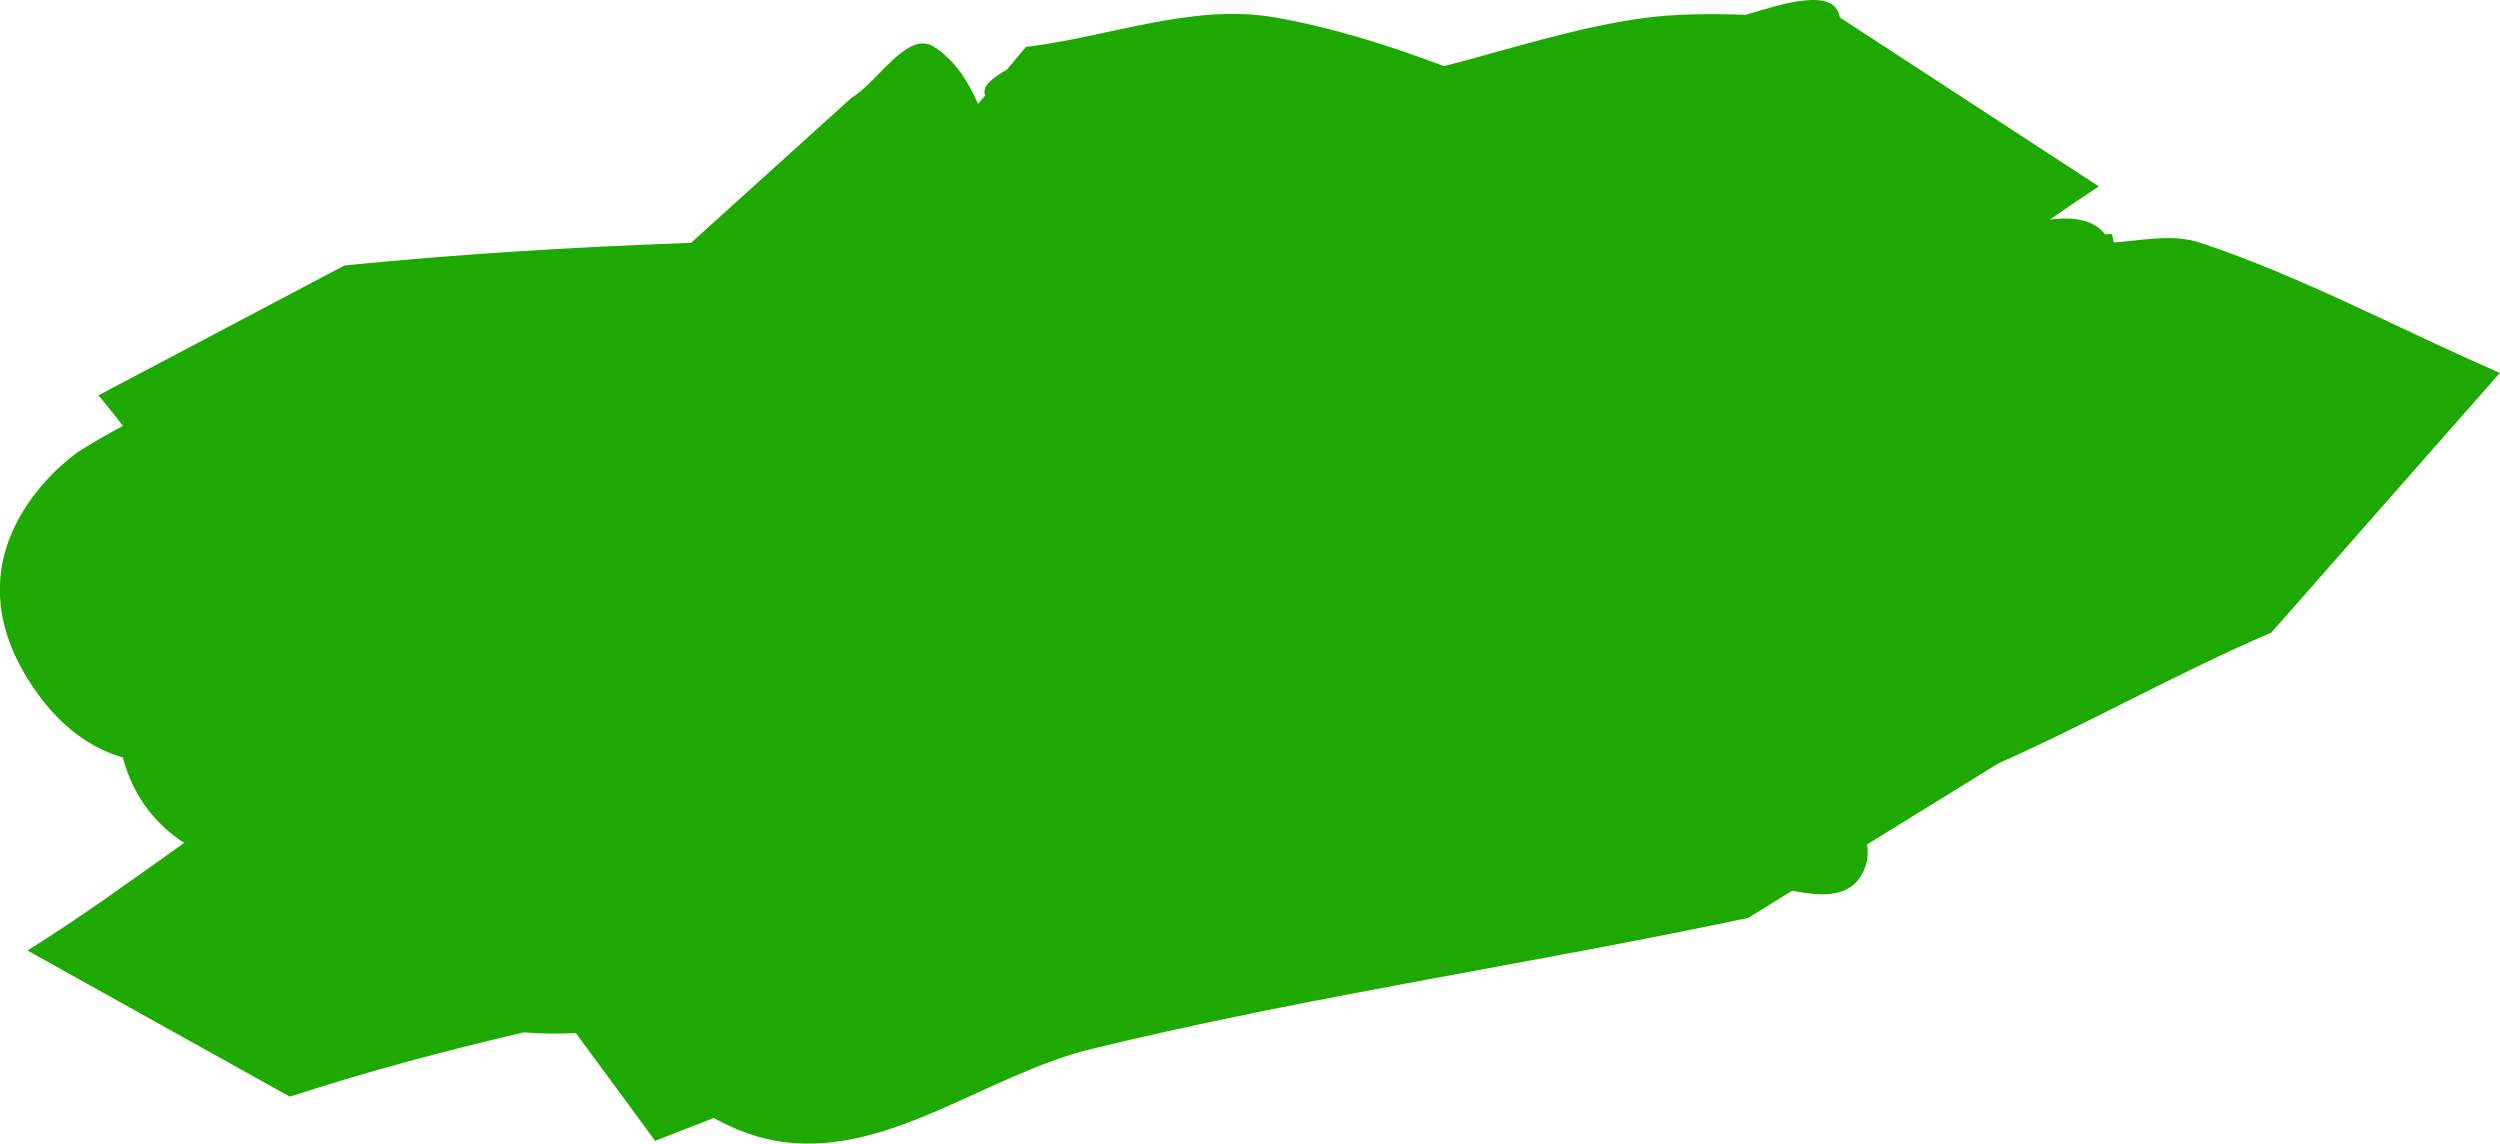<svg version="1.1" xmlns="http://www.w3.org/2000/svg" xmlns:xlink="http://www.w3.org/1999/xlink" width="110.97" height="50.764" viewBox="0,0,110.97,50.764"><g transform="translate(-184.103,-172.853)"><g data-paper-data="{&quot;isPaintingLayer&quot;:true}" fill="#1ea900" fill-rule="nonzero" stroke="none" stroke-width="0.5" stroke-linecap="butt" stroke-linejoin="miter" stroke-miterlimit="10" stroke-dasharray="" stroke-dashoffset="0" style="mix-blend-mode: normal"><path d="M192.285,210.269c1.11,-0.788 2.224,-1.568 3.355,-2.316l-1.068,-1.227c2.821,-0.964 5.6,-2.06 8.462,-2.892c0.235,-0.068 0.471,-0.134 0.707,-0.196c1.315,-0.472 2.991,-0.833 4.884,-1.11c-0.172,-0.225 -0.329,-0.463 -0.474,-0.712c-2.209,0.518 -4.41,1.069 -6.611,1.602c-1.923,0.466 -4.037,0.747 -5.607,1.952c0,0 -3.092,2.061 -6.374,1.106c-0.183,-0.686 -0.286,-1.464 -0.286,-2.346c0,-4.078 2.218,-5.939 4.241,-6.788c-1.379,-1.781 -2.59,-3.776 -3.95,-5.581c3.465,-1.849 7.42,-3.206 11.512,-4.229c0.082,-0.25 0.218,-0.485 0.419,-0.702c1.288,-1.388 3.405,-0.954 5.499,-0.553c1.971,-0.352 3.936,-0.646 5.856,-0.899l1.928,-1.742c2.567,-0.09 5.138,-0.149 7.711,-0.183l4.535,-5.395c0.01,-0.012 0.019,-0.023 0.029,-0.035l0.465,-0.554c0.022,0.051 0.044,0.102 0.066,0.153c0.155,-0.077 0.311,-0.15 0.469,-0.218c-0.052,-0.067 -0.102,-0.135 -0.152,-0.204c-0.027,-0.037 -0.048,-0.074 -0.064,-0.111l0.966,-1.149c0.408,-0.243 0.842,-0.484 1.098,-0.74l2.653,1.279c3.196,-0.131 6.594,0.5 9.778,0.329c1.99,-0.107 3.936,-0.518 5.871,-1.017c1.073,0.404 2.14,0.833 3.204,1.271c2.798,-1.9 6.333,-2.564 9.624,-3.397c0.169,-0.043 0.356,-0.096 0.555,-0.154c1.395,0.045 2.793,0.126 4.184,0.117c0.452,2.722 -2.333,5 -3.5,7.5l1.119,2.399c2.311,0.027 4.62,0.053 6.926,0.072c1.476,-0.148 3.283,-0.817 4.779,-0.999c-0.478,0.332 -0.954,0.668 -1.43,1.003c1.285,-0.068 2.59,-0.257 3.879,-0.347c0.085,0.109 0.161,0.233 0.226,0.372c1.346,-0.078 2.735,-0.422 4,0c4.584,1.531 8.866,3.851 13.299,5.777l-10.144,11.527c-4.109,1.761 -8.027,3.992 -12.111,5.802l-5.834,3.603c0.068,0.431 0.014,0.862 -0.211,1.291c-0.552,1.054 -1.754,1.033 -3.11,0.76l-1.958,1.209c-9.688,2.054 -19.512,3.475 -29.136,5.813c-4.63,1.125 -8.958,4.76 -13.682,4.135c-1.11,-0.147 -2.131,-0.533 -3.096,-1.067c-0.867,0.34 -1.733,0.679 -2.601,1.015l-3.523,-4.788c-0.772,0.042 -1.543,0.039 -2.311,-0.027c-3.482,0.809 -6.946,1.734 -10.383,2.854l-11.645,-6.487c2.374,-1.481 4.657,-3.145 6.956,-4.776c-1.166,-0.76 -2.233,-1.946 -2.725,-3.794c-1.381,-0.402 -2.795,-1.338 -4.027,-3.186c-4.16,-6.24 2.08,-10.401 2.08,-10.401c0.631,-0.395 1.282,-0.771 1.952,-1.128c-0.352,-0.467 -0.713,-0.92 -1.091,-1.355l10.926,-5.768c5.104,-0.51 10.235,-0.821 15.381,-1.003l7.123,-6.436c1.232,-0.75 2.498,-3.051 3.697,-2.249c0.904,0.605 1.477,1.503 1.921,2.518l0.319,-0.379c-0.182,-0.424 0.363,-0.789 0.966,-1.149l0.844,-1.004c3.683,-0.436 7.396,-1.947 11.049,-1.307c2.573,0.451 5.057,1.24 7.507,2.162c2.874,-0.742 5.723,-1.679 8.652,-2.106c1.564,-0.228 3.146,-0.224 4.732,-0.173c1.596,-0.467 3.954,-1.269 4.184,0.117l11.5,7.5c-0.733,0.478 -1.456,0.971 -2.175,1.472c1.036,-0.126 1.923,-0.018 2.45,0.656c0.097,-0.007 0.193,-0.013 0.289,-0.019c0.125,0.267 0.13,0.922 0.151,1.183l10.285,6.708c-2.236,1.597 -4.273,3.555 -6.492,5.182c0.25,0.8 0.336,1.583 -0.008,2.318c-0.565,1.208 -2.667,0 -4,0c-2.108,0.855 -4.501,0.251 -6.814,0.055c0.431,0.258 0.859,0.525 1.283,0.798c-1.486,1.617 -3.097,3.057 -5.051,4.012c-1.355,0.662 -2.832,0.817 -4.357,0.765l0.476,0.612c0.609,1.188 1.865,2.378 2.744,3.567c-0.603,-0.072 -1.203,-0.117 -1.773,0.038c-2.112,0.574 -4.02,3.055 -6.028,3.153c-0.081,0 -0.162,0 -0.242,0c-0.241,-0.012 -0.484,-0.061 -0.729,-0.153c-0.306,-0.115 -0.581,-0.268 -0.83,-0.451l-1.918,-3.597c-0.073,0.083 -0.147,0.164 -0.223,0.245c-0.35,-0.892 -0.67,-1.82 -1.064,-2.658l-0.359,-0.673c-0.088,0.012 -0.177,0.023 -0.266,0.034l0.152,0.254c-0.667,0 -1.333,0 -2,0c-1.77,0.617 -3.67,0.468 -5.578,0.266l-0.422,2.734c-1.49,0 -2.991,0.102 -4.491,0.202l1.991,1.298c-1.554,1.117 -3.057,2.317 -4.577,3.487c-2.668,0.619 -5.338,1.171 -8.007,1.69l1.084,2.323c-3.423,-0.005 -6.862,-0.079 -10.264,0.298c-3.21,0.356 -6.442,1.332 -9.652,1.681c-0.214,-0.191 -0.429,-0.38 -0.644,-0.568c-0.297,0.064 -0.594,0.129 -0.891,0.194l-1.549,-2.105l2.582,-7.365c0.878,-0.365 6.114,-2.627 10.912,-4.499c-0.393,-0.155 -0.786,-0.311 -1.179,-0.467c-0.363,0.21 -0.739,0.388 -1.141,0.509c-1.277,0.384 -2.711,-0.342 -4,0c-0.786,0.209 -1.154,1.188 -1.878,1.559c-3.79,1.941 -8.087,3.036 -11.941,4.971l-2.571,0.467l-2.917,-3.352c2.482,-1.643 5.041,-3.131 7.807,-4.206c0.096,-0.037 0.194,-0.074 0.295,-0.11c1.643,-0.434 3.315,-0.731 5.001,-0.962c-0.04,-0.049 -0.079,-0.098 -0.117,-0.148c0.662,-0.097 1.35,-0.183 2.059,-0.26l-0.508,-0.635c-0.134,-0.001 -0.268,-0.002 -0.402,-0.003c-0.3,-0.002 -0.603,0.005 -0.908,0.02c-0.238,0.055 -0.476,0.11 -0.714,0.166c-0.022,-0.037 -0.043,-0.075 -0.065,-0.113c-3.44,0.294 -7.069,1.289 -10.036,-0.274c-1.828,-0.963 -3.255,-2.433 -4.536,-4.087c0.942,-0.395 1.842,-0.571 2.457,-0.649c2.32,-1.031 4.736,-1.872 7.084,-2.807l0.017,-0.033c-0.46,-2.052 -2.578,-4.55 -1.996,-6.32c1.954,-0.489 3.94,-0.901 5.919,-1.255c0.958,0.184 1.911,0.36 2.778,0.352c1.389,-0.013 2.778,-0.018 4.168,-0.018c-0.541,-0.258 -1.084,-0.507 -1.631,-0.743l0.542,-0.49c2.118,-0.279 4.183,-0.507 6.142,-0.708c0.896,-0.092 1.793,-0.178 2.69,-0.257l0.807,-0.96c1.307,-0.018 2.614,-0.029 3.921,-0.036c0.24,-0.11 0.484,-0.214 0.731,-0.311c0.002,-0.001 0.003,-0.001 0.005,-0.002c-0.274,-1.834 -1.004,-3.965 -0.122,-5.047l0.029,-0.035c0.133,-0.154 0.301,-0.285 0.51,-0.39c0.007,-0.004 0.014,-0.007 0.021,-0.011c0.613,1.458 0.983,3.131 1.687,4.508l0.242,0.264c1.465,-0.331 2.974,-0.514 4.46,-0.719c-2.095,-1.303 -4.441,-2.355 -5.921,-4.27c1.419,-0.613 2.936,-0.86 4.502,-0.924l9.176,4.425c0.094,-0.194 0.188,-0.387 0.282,-0.581l0.694,1.051l1.325,0.639c0.605,0.107 1.194,0.135 1.737,-0.112c1.769,-0.805 3.09,-2.64 5,-3c0.058,-0.011 0.111,-0.001 0.158,0.027c-0.259,-0.632 -0.421,-1.206 0.044,-1.554c0.143,-0.107 0.289,-0.211 0.437,-0.311c2.519,1.036 5.025,2.118 7.579,3.019l-1.87,3.377c2.093,0.02 4.184,0.045 6.274,0.069l0.047,0.101c2.111,0 4.222,0 6.333,0c1,0 2,0 3,0c0.176,0 0.352,-0.003 0.529,-0.009c0.114,0.001 0.228,0.001 0.341,0.002c-1.822,1.285 -3.641,2.574 -5.544,3.717l5.058,2.706c0.602,-0.322 1.203,-0.644 1.808,-0.96c-0.42,0.432 -0.825,0.865 -1.17,1.301l4.344,2.324c-0.954,0.939 -1.842,1.971 -2.716,3.022l1.352,2.896c-1.252,0 -2.506,-0.004 -3.76,-0.011c-0.003,0.004 -0.006,0.007 -0.01,0.011c-0.077,0 -0.154,0 -0.23,0c-1,0 -2,0 -3,0c0.031,0.018 1.155,0.037 1.186,0.055c-0.398,-0.034 -0.795,-0.055 -1.186,-0.055c-4,0 -8,0 -12,0c-0.688,0 -1.376,-0.001 -2.065,-0.003l0.097,-0.181c-0.383,-0.003 -0.765,-0.006 -1.148,-0.009l0.112,0.187c-0.465,-0.002 -0.93,-0.005 -1.396,-0.007c0.016,-0.063 0.034,-0.126 0.052,-0.188c-1.461,-0.009 -2.921,-0.014 -4.382,-0.014l0.1,0.167c-0.699,-0.007 -1.399,-0.014 -2.098,-0.022c-0.01,0.024 -0.02,0.047 -0.03,0.071c-0.184,0 -1.058,0 -1.243,0l-0.167,-0.087c-1.634,-0.019 -3.268,-0.038 -4.904,-0.056c-3.249,0.061 -6.495,0.164 -9.735,0.33c0.536,-0.134 1.073,-0.267 1.61,-0.399c-0.928,-0.004 -1.856,-0.007 -2.784,-0.007c-0.345,0.174 -0.689,0.351 -1.033,0.529c-0.177,0.011 -0.353,0.021 -0.529,0.033c0.097,-0.179 0.187,-0.367 0.271,-0.56c-3.191,0.006 -6.381,0.038 -9.566,0.114c-0.207,-0.271 -0.417,-0.537 -0.634,-0.795l7.858,-5.538c-1.159,-0.33 -2.29,-0.749 -3.404,-1.223c0.592,-0.536 1.241,-0.992 1.979,-1.323c0.94,0.009 1.881,0.022 2.823,0.036l-0.039,-0.641c0.042,-0.002 0.085,-0.003 0.127,-0.004c-0.044,-0.019 -0.087,-0.038 -0.131,-0.057l-0.021,-0.35c1.257,0 2.514,0 3.771,0c-0.312,0.186 -0.621,0.376 -0.928,0.569c1.485,0.177 2.987,0.431 4.435,0.431c0.146,0 0.292,0 0.438,0c-0.008,0.013 -0.017,0.026 -0.025,0.039c0.743,-0.005 1.486,-0.011 2.229,-0.016c0.004,-0.008 0.008,-0.016 0.012,-0.024c1.449,0 2.898,0 4.347,0c1.747,-0.007 3.845,-0.774 5.68,-0.967c0.042,-0.011 0.085,-0.022 0.127,-0.033c0.095,0 0.191,0 0.286,0c0.238,-0.013 0.47,-0.014 0.696,0c0.378,0 0.755,0 1.133,0l-0.02,-0.026c1.528,0.004 3.056,0.01 4.584,0.018l-0.004,0.008c0.407,0 0.814,0 1.222,0c0.003,0.002 0.006,0.004 0.009,0.006c0.205,0.123 0.36,0.266 0.472,0.426c-0.736,0.147 -1.47,0.306 -2.203,0.472l-0.223,0.402c-0.029,0.056 -0.056,0.115 -0.083,0.177l2.186,1.562c-0.28,0.56 -0.633,1.148 -0.985,1.736c-0.977,0.419 -1.824,1.11 -2.697,1.739l1.483,0.52c-0.063,0.157 -0.118,0.311 -0.162,0.46l0.667,1.111c0.097,-0.158 0.205,-0.311 0.325,-0.458c0.184,-0.224 0.384,-0.427 0.6,-0.612l1.813,0.636l0.095,-0.178c1.703,0 3.458,-0.299 5.186,-0.439l1.314,0.939c-0.724,0.434 -1.435,0.896 -2.14,1.37c-0.504,-0.006 -1.008,-0.012 -1.512,-0.017c-0.029,0.049 -0.059,0.098 -0.088,0.147c-0.587,0 -1.173,0 -1.76,0c-2.528,0 -5.057,0 -7.585,0l5.52,-0.003c-0.313,-0.001 -0.626,-0.002 -0.939,-0.004l0.498,0.831l0.439,-0.824c-0.968,0 -7.454,0 -8.422,0l3.044,1.925c0.936,-0.175 1.871,-0.352 2.805,-0.532c0.049,-0.479 0.121,-0.947 0.236,-1.394c0.001,-0.005 0.002,-0.01 0.004,-0.014c-1.409,-0.009 -2.819,-0.021 -4.23,-0.035l0.029,0.049c-0.32,0 -2.528,0 -2.848,0c-0.383,0.914 -0.177,1.884 -0.481,2.755c1.495,-0.276 2.99,-0.551 4.484,-0.83l0.645,1.075c-1.737,0 -3.473,0 -5.21,0c-0.074,0.234 -0.132,0.46 -0.168,0.673l-0.205,1.327c-3.691,0 -7.381,0 -11.072,0c3.389,-0.723 6.795,-1.368 10.204,-2c-4.868,0 -9.736,0 -14.604,0l-1.455,-2.185c0.835,-0.209 1.67,-0.42 2.505,-0.628c-0.736,0.038 -1.472,0.079 -2.207,0.123c-0.157,0.081 -0.315,0.163 -0.472,0.245l-0.095,-0.143c0.013,-0.023 0.025,-0.046 0.038,-0.069c-2.565,0.16 -5.125,0.363 -7.679,0.618c-0.258,0.026 -0.515,0.053 -0.772,0.082c-0.278,-0.386 -0.558,-0.771 -0.844,-1.146c-0.138,0.003 -0.276,0.007 -0.414,0.01l-0.372,-0.698l0.152,-0.107c-0.173,-0.206 -0.349,-0.406 -0.53,-0.6c1.772,-1.898 3.085,-4.442 4.984,-6.161c-0.46,-0.196 -0.917,-0.401 -1.371,-0.613l0.387,-0.725c0.986,0 1.974,0.006 2.964,0.016c0.012,-0.005 0.024,-0.011 0.036,-0.016c0.876,-0.386 1.798,-0.551 2.747,-0.589l-0.004,-0.061c-0.265,-0.115 -0.528,-0.232 -0.792,-0.35c0.257,0 0.514,0 0.771,0l-0.001,-0.021c1.273,-0.002 2.546,-0.005 3.819,-0.007c-0.015,0.009 -0.031,0.018 -0.046,0.028c0.916,0 1.832,0 2.749,0l0.005,-0.032c0.399,-0.001 0.798,-0.001 1.198,-0.002l0.031,0.033c0.892,0 1.784,0 2.676,0c0.006,-0.012 0.012,-0.024 0.018,-0.036c0.993,-0.001 1.987,-0.001 2.98,-0.001c-0.025,0.013 -0.049,0.025 -0.074,0.037c-0,0 -0.001,0 -0.001,0c2.244,0 4.489,0 6.733,0c0.039,-0.01 0.079,-0.021 0.118,-0.031c0.659,0.001 1.318,0.003 1.976,0.005l-0.322,-0.411c1.812,-0.4 3.57,-0.587 5.155,-0.021l-0.249,0.449c0.405,0.002 0.81,0.004 1.214,0.006c0.001,0.001 0.002,0.001 0.003,0.002c0.125,0 0.25,0 0.375,0c2.061,-0.012 4.491,-0.932 6.473,-0.719c0.036,-0.633 0.307,-1.403 0.249,-1.026c-0.051,0.331 -0.047,0.688 -0.022,1.056c0.57,0.089 1.098,0.281 1.565,0.629c-0.506,-0.029 -1.012,-0.062 -1.518,-0.09c0.006,0.056 0.011,0.112 0.017,0.168c-0.035,-0.017 -0.069,-0.035 -0.103,-0.054c-0.049,-0.027 -0.087,-0.07 -0.115,-0.125c-1.243,-0.064 -2.483,-0.084 -3.707,0.105c-0.271,0.042 -0.541,0.086 -0.811,0.131l4.017,2.869c-1.287,0.949 -3.004,1.024 -4.674,1.233l2.061,1.472c0.673,-0.167 1.345,-0.321 1.983,-0.496c0.828,-0.227 1.728,0.062 2.596,0.144c-0.207,0.561 -0.381,1.11 -0.453,1.621l0.317,0.574c1.043,0.015 2.065,0.148 3.047,0.508c0.151,0.055 0.3,0.112 0.449,0.171c-0.76,0.503 -1.509,1.031 -2.254,1.566l0.099,0.179c-0.115,-0.001 -0.229,-0.003 -0.344,-0.004c-0.041,0.029 -0.081,0.058 -0.122,0.088c-1.319,0.949 -2.634,1.907 -3.997,2.761l0.186,0.239c-0.191,0 -0.382,0 -0.572,0c-0.896,0.544 -1.814,1.041 -2.77,1.458l0.325,0.542c-0.265,0 -0.529,0 -0.794,0c-0.007,0.013 -0.013,0.026 -0.02,0.039c-0.308,-0.02 -0.614,-0.034 -0.918,-0.038c-1.025,0.344 -2.076,0.566 -3.144,0.709c-0.041,-0.071 -0.082,-0.141 -0.124,-0.21c0.024,-0.118 0.045,-0.237 0.065,-0.358c-0.15,0.072 -0.301,0.142 -0.453,0.211l0.236,0.393c-0.505,0.061 -1.013,0.106 -1.523,0.138c-0.108,0.04 -0.216,0.079 -0.324,0.117c-1.846,0 -3.691,0 -5.537,0l-0.041,0.266c-0.912,-0.096 -1.825,-0.205 -2.727,-0.248c-2.288,0.088 -4.589,0.115 -6.894,0.112l4.708,3.071c-2.862,0.189 -5.723,0.367 -8.509,-0.202c-1.118,-0.228 -2.223,-0.508 -3.316,-0.826c-0.502,0.821 -0.966,1.626 -1.184,2.326l2.416,5.177c-6.516,1.268 -13.025,2.342 -19.476,3.733c-0.793,-0.69 -1.598,-1.349 -2.44,-1.911c2.962,-2.472 5.479,-5.605 8.885,-7.417c2.663,-1.417 5.591,-2.244 8.543,-2.964c-1.006,-0.355 -2.007,-0.732 -3.004,-1.119c-0.141,-0 -0.283,-0 -0.424,-0l-0.111,-0.208c-0.132,-0.052 -0.263,-0.103 -0.395,-0.155c0.086,-0.034 0.173,-0.067 0.259,-0.101l-0.281,-0.528c-0.296,-0 -0.591,-0.001 -0.887,-0.001c-0.089,0.056 -0.179,0.11 -0.269,0.163c-0.137,-0.054 -0.274,-0.109 -0.411,-0.164c-1.027,-0.001 -2.053,-0.003 -3.08,-0.004c-2.294,0.062 -4.944,1.279 -6.824,-0.002c-0.396,-0.27 -0.735,-0.592 -1.031,-0.953c0.686,-0.094 1.375,-0.177 2.065,-0.254l-0.124,-0.155c1.452,-0.158 2.988,-0.277 4.556,-0.367c-0.231,-0.086 -0.462,-0.172 -0.693,-0.256c-1.457,0.001 -2.914,-0.002 -4.371,-0.012l-0.19,-0.238c-0.374,0.084 -0.747,0.169 -1.12,0.255c-0.258,0.013 -0.518,0.031 -0.779,0.053c-0.456,-0.81 -0.794,-1.726 -1.124,-2.649c-2.276,0.153 -4.549,0.34 -6.815,0.567l2.909,-5.735c1.164,-0.463 2.311,-0.95 3.422,-1.493c0.353,-0.173 0.69,-0.381 1.019,-0.603c0.523,-1.264 1.178,-2.411 2.276,-3.16c1.763,-1.202 4.205,-0.205 6.394,-0.026c0.097,-0.081 0.2,-0.153 0.311,-0.211c0.173,-0.091 0.353,-0.168 0.535,-0.236c-1.02,-0.528 -2.041,-1.053 -3.073,-1.545c2.329,-0.001 4.658,0.011 6.987,0.016c0.197,-0.114 0.393,-0.23 0.588,-0.348c-0.346,-0.146 -0.693,-0.289 -1.042,-0.427l1.21,-1.44c1.103,-0.098 2.208,-0.187 3.313,-0.268c0.463,-0.261 0.933,-0.507 1.416,-0.728c0.259,-0.001 0.518,-0.002 0.778,-0.003c-0.012,-0.102 -0.026,-0.206 -0.042,-0.31c0.768,-0.301 1.561,-0.528 2.367,-0.711l0.936,1.018c1.482,0.003 2.965,0.01 4.447,0.021l0.174,-1.026c-0.353,-0.256 -0.721,-0.498 -1.097,-0.732c0.019,-0.003 0.039,-0.005 0.058,-0.008c0.311,-0.043 5.807,-0.039 7.346,-0.037c0.118,-0.241 0.235,-0.483 0.353,-0.724l0.976,0.471l0.274,0.415c0.352,0.076 0.704,0.163 1.051,0.224l0.239,0.115c-0.267,0.134 -0.535,0.266 -0.804,0.398l0.598,0.906c4.349,-0.039 8.702,-0.016 13.051,0.026l-0.094,0.17c0.25,0 0.499,0 0.749,0c4,0 8,0 12,0c0.176,0 0.358,-0.01 0.545,-0.029c0.995,0.008 1.99,0.015 2.984,0.02c0.122,-0.004 0.244,-0.009 0.366,-0.016c-0.008,0.006 -0.017,0.012 -0.025,0.018c1.044,0.005 2.087,0.008 3.13,0.008l1.215,0.792c0.132,1.614 -1.537,3.134 -3.023,4.664c1.201,-0.626 2.412,-1.228 3.653,-1.76l1.856,5.527c0.255,1.133 0.949,2.314 1.307,3.459c-1.255,0.92 -2.568,1.735 -4.008,2.318c-1.59,0 -3.18,0 -4.77,0c-0.251,0.289 -0.504,0.573 -0.761,0.853c2.005,1.287 3.95,2.701 5.994,3.905l-5.419,3.347c-1.416,0.627 -2.851,1.204 -4.321,1.694c-0.773,0.257 -1.611,0.108 -2.442,0.01c0.469,0.634 0.831,1.267 0.93,1.9l-3.321,2.051c-1.303,-0.263 -2.747,-0.76 -3.89,-0.76c-0.507,0 -1.014,0 -1.52,0c-0.081,0.004 -0.161,0.004 -0.242,0c-0.412,0 -0.825,0 -1.237,0l-0.322,-0.605c-1.019,-0.748 -1.614,-2.009 -2.141,-3.352c-0.469,0.5 -0.985,0.952 -1.565,1.343c-4.056,2.734 -9.51,2.29 -14.27,3.418c-0.26,0.062 -0.52,0.123 -0.78,0.183c-1.838,1.414 -3.703,2.785 -5.721,3.916c-2.345,1.314 -5.101,1.705 -7.622,2.639c-2.868,1.063 -5.712,2.19 -8.56,3.307c-1.763,-0.977 -3.339,-2.451 -4.935,-3.871c-0.397,0.043 -0.793,0.077 -1.189,0.098l-0.347,-0.472c-0.655,0.144 -1.31,0.292 -1.964,0.445c-0.42,-0.036 -0.839,-0.091 -1.258,-0.168c-2.596,-0.475 -3.922,-3.532 -5.883,-5.298l-1.66,-1.908l-1.783,0.324c0,0 -2.403,0 -4.488,-1.36zM251.302,179.83c0.115,0.665 0.117,1.38 0.168,0.995c0.041,-0.308 -0.042,-0.649 -0.168,-0.995z"/></g></g></svg>